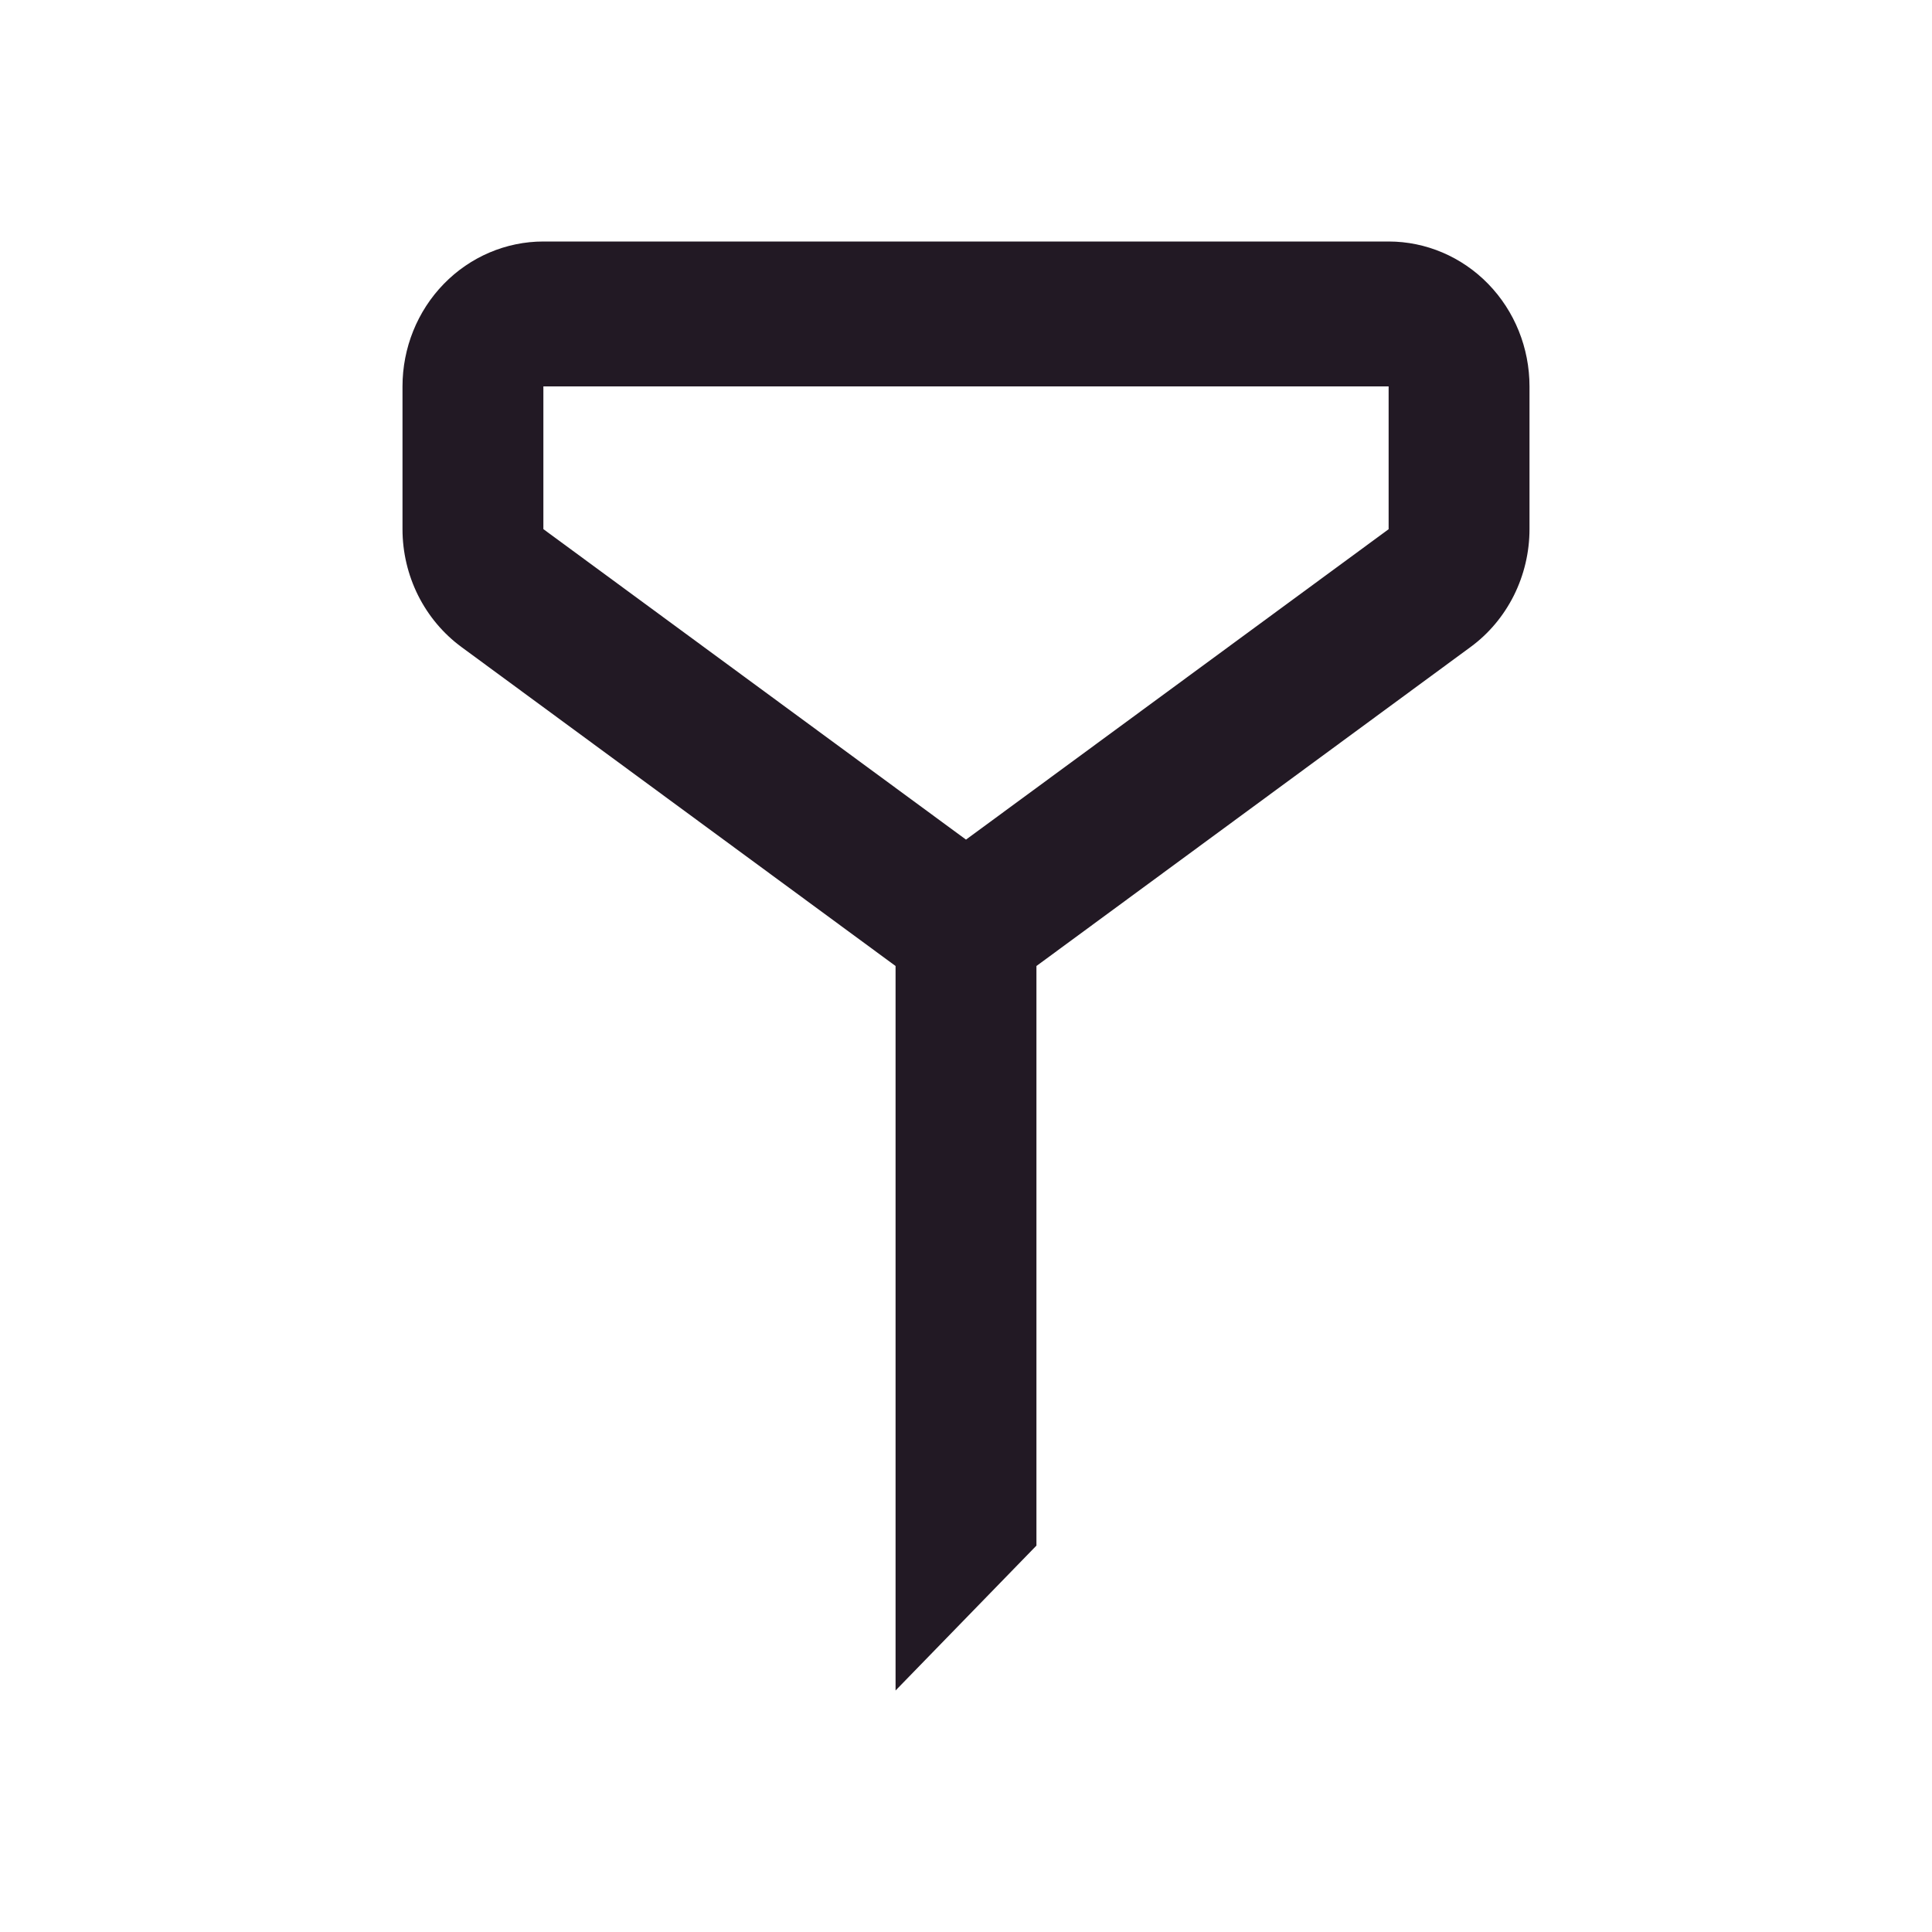 <svg width="24" height="24" viewBox="0 0 24 24" fill="none" xmlns="http://www.w3.org/2000/svg">
<path d="M17.25 6.573V4.8H6.75V6.573L12 10.43L17.25 6.574V6.573ZM12.875 12V19.2L11.125 21V12L5.733 8.038C5.507 7.872 5.322 7.652 5.194 7.397C5.067 7.143 5 6.86 5 6.574V4.8C5 4.323 5.184 3.865 5.513 3.527C5.841 3.19 6.286 3 6.75 3H17.25C17.714 3 18.159 3.19 18.487 3.527C18.816 3.865 19 4.323 19 4.8V6.573C19 6.86 18.933 7.142 18.806 7.397C18.678 7.652 18.494 7.872 18.267 8.038L12.875 12Z" fill="#221924" />
</svg>
